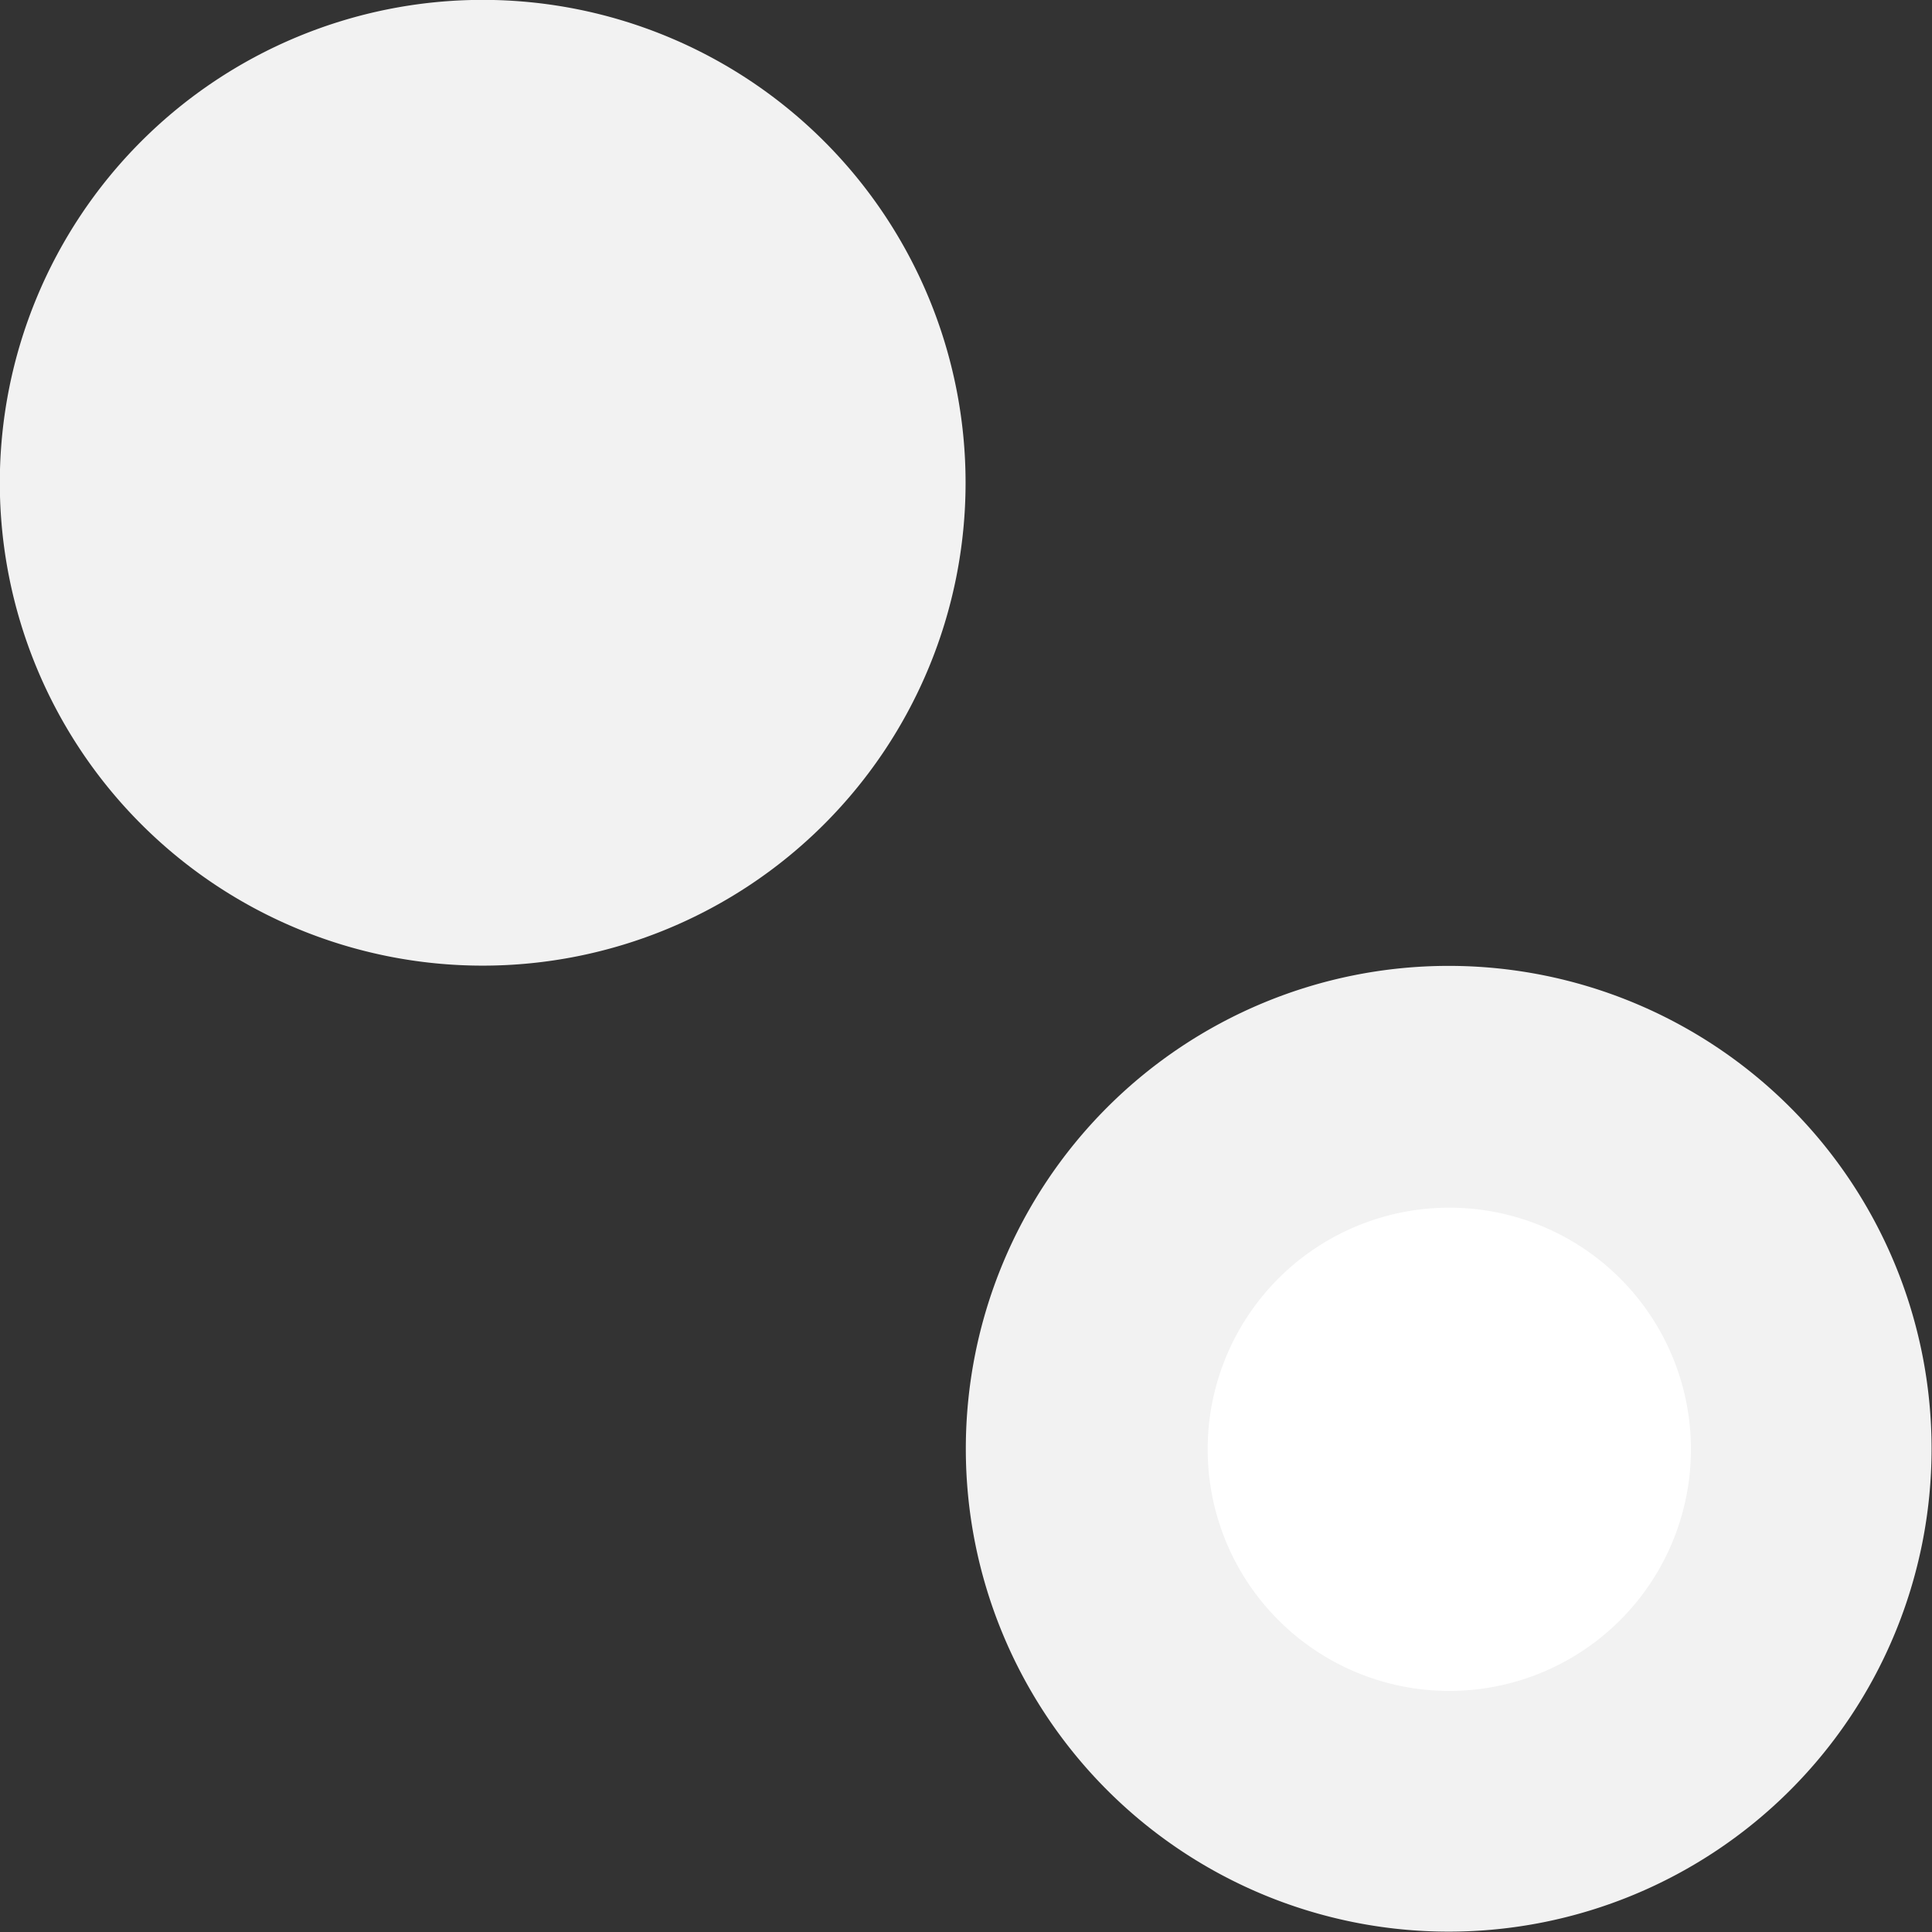 <svg xmlns="http://www.w3.org/2000/svg" width="32" height="32"><rect width="100%" height="100%" fill="#333333" stroke="none"/><g fill-rule="evenodd"><path d="M20 14a6 6 0 1 1-12 0 6 6 0 1 1 12 0z" transform="matrix(1.333 0 0 1.333 -10.667 -10.666)" fill="#f2f2f2"/><path transform="matrix(1.333 0 0 1.333 5.333 5.334)" d="M20 14a6 6 0 1 1-12 0 6 6 0 1 1 12 0z" fill="#f2f2f2"/><path d="M20 14a6 6 0 1 1-12 0 6 6 0 1 1 12 0z" transform="matrix(.667 0 0 .667 14.667 14.667)" fill="#fff"/></g></svg>
